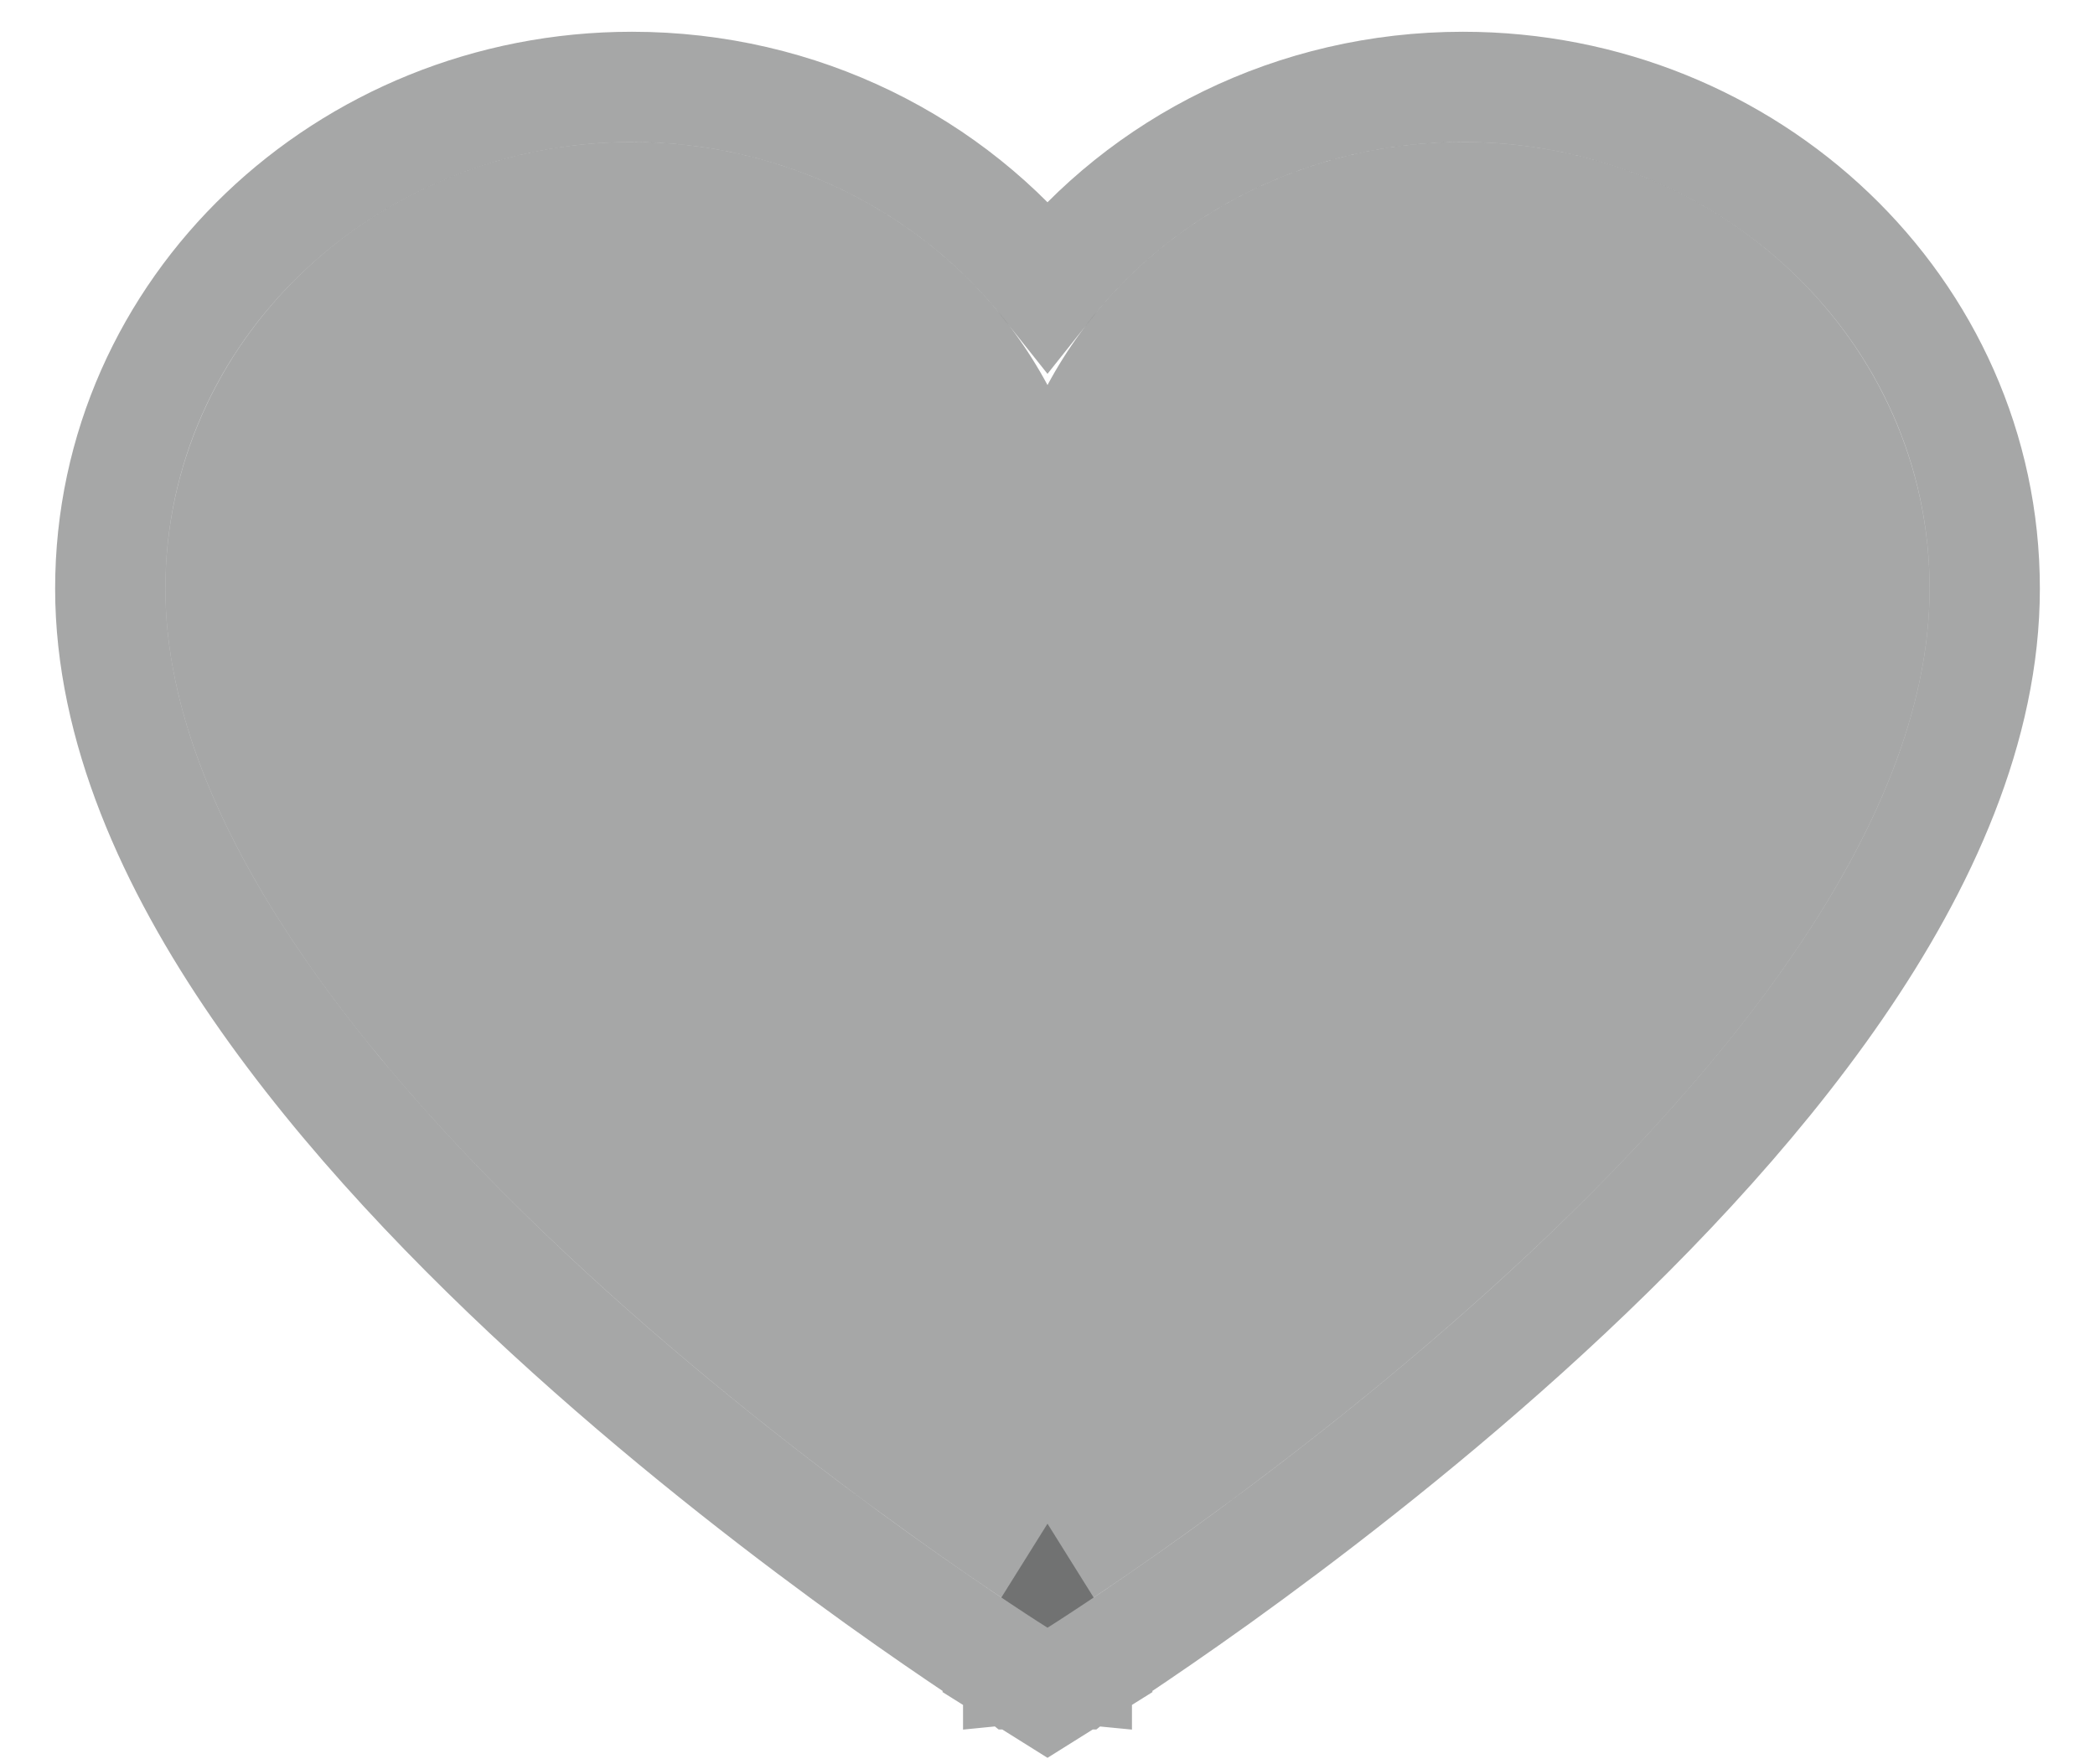 <svg width="19" height="16" viewBox="0 0 19 16" fill="none" xmlns="http://www.w3.org/2000/svg">
<path d="M13.268 1.288C11.626 1.288 10.201 2.184 9.5 3.492C8.799 2.184 7.374 1.288 5.731 1.288C3.394 1.288 1.5 3.102 1.5 5.338C1.5 9.755 9.5 14.762 9.5 14.762C9.5 14.762 17.5 9.755 17.5 5.338C17.5 3.102 15.606 1.288 13.268 1.288Z" fill="#212325" fill-opacity="0.4"/>
<path d="M9.5 14.762L9.235 15.186L9.5 15.352L9.765 15.186L9.5 14.762ZM9.5 14.762C9.765 15.186 9.765 15.186 9.766 15.186L9.766 15.185L9.767 15.185L9.772 15.181L9.791 15.17C9.807 15.159 9.83 15.145 9.861 15.125C9.921 15.086 10.009 15.029 10.121 14.955C10.344 14.806 10.661 14.59 11.042 14.317C11.802 13.771 12.817 12.996 13.835 12.078C14.85 11.162 15.881 10.092 16.662 8.957C17.438 7.829 18 6.588 18 5.338C18 2.805 15.861 0.788 13.268 0.788C11.736 0.788 10.367 1.49 9.5 2.585C8.633 1.49 7.264 0.788 5.731 0.788C3.139 0.788 1 2.805 1 5.338C1 6.588 1.562 7.829 2.338 8.957C3.119 10.092 4.15 11.162 5.165 12.078C6.183 12.996 7.198 13.771 7.958 14.317C8.339 14.59 8.656 14.806 8.879 14.955C8.991 15.029 9.079 15.086 9.139 15.125C9.17 15.145 9.193 15.159 9.209 15.17L9.228 15.181L9.233 15.185L9.234 15.185L9.234 15.186C9.235 15.186 9.235 15.186 9.5 14.762Z" stroke="#212325" stroke-opacity="0.4"/>
</svg>
